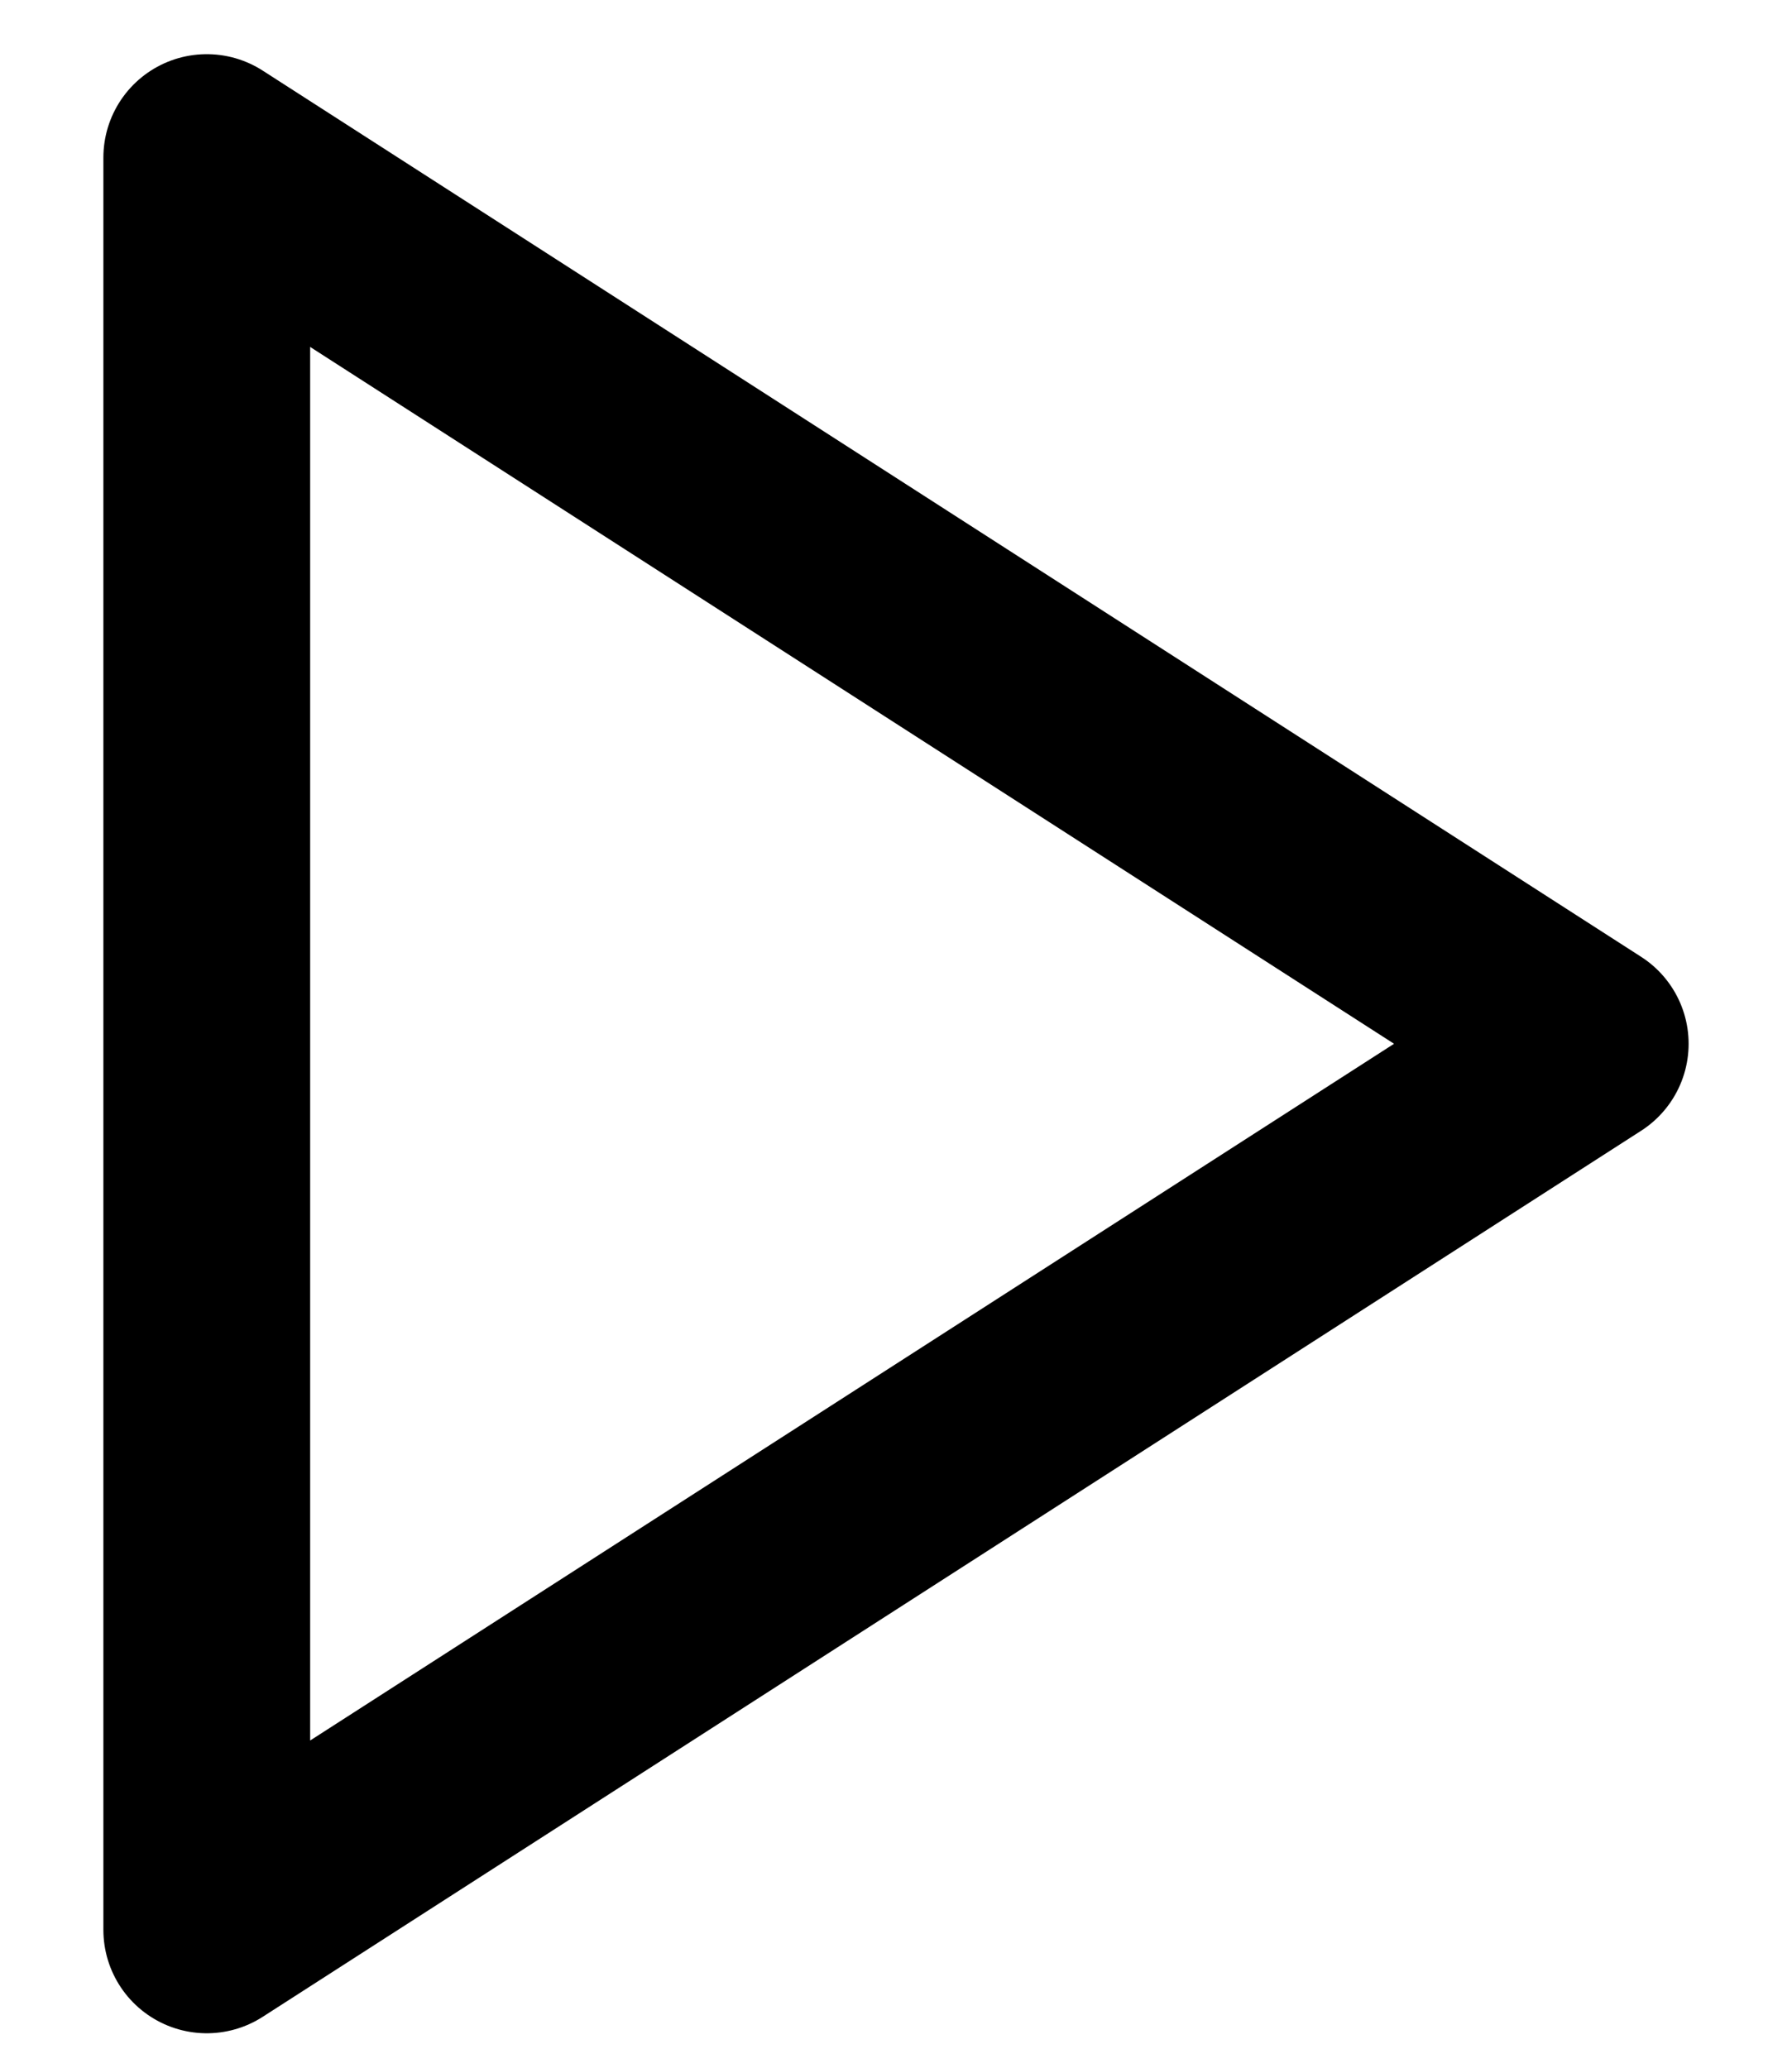 <svg width="13" height="15" viewBox="0 0 13 15" fill="none" xmlns="http://www.w3.org/2000/svg" xmlns:xlink="http://www.w3.org/1999/xlink">
<path d="M1.5 1.143L11.5 7.572L1.5 14V1.143Z" stroke="#000" stroke-width="1.5" stroke-linecap="round" stroke-linejoin="round"/>
</svg>
